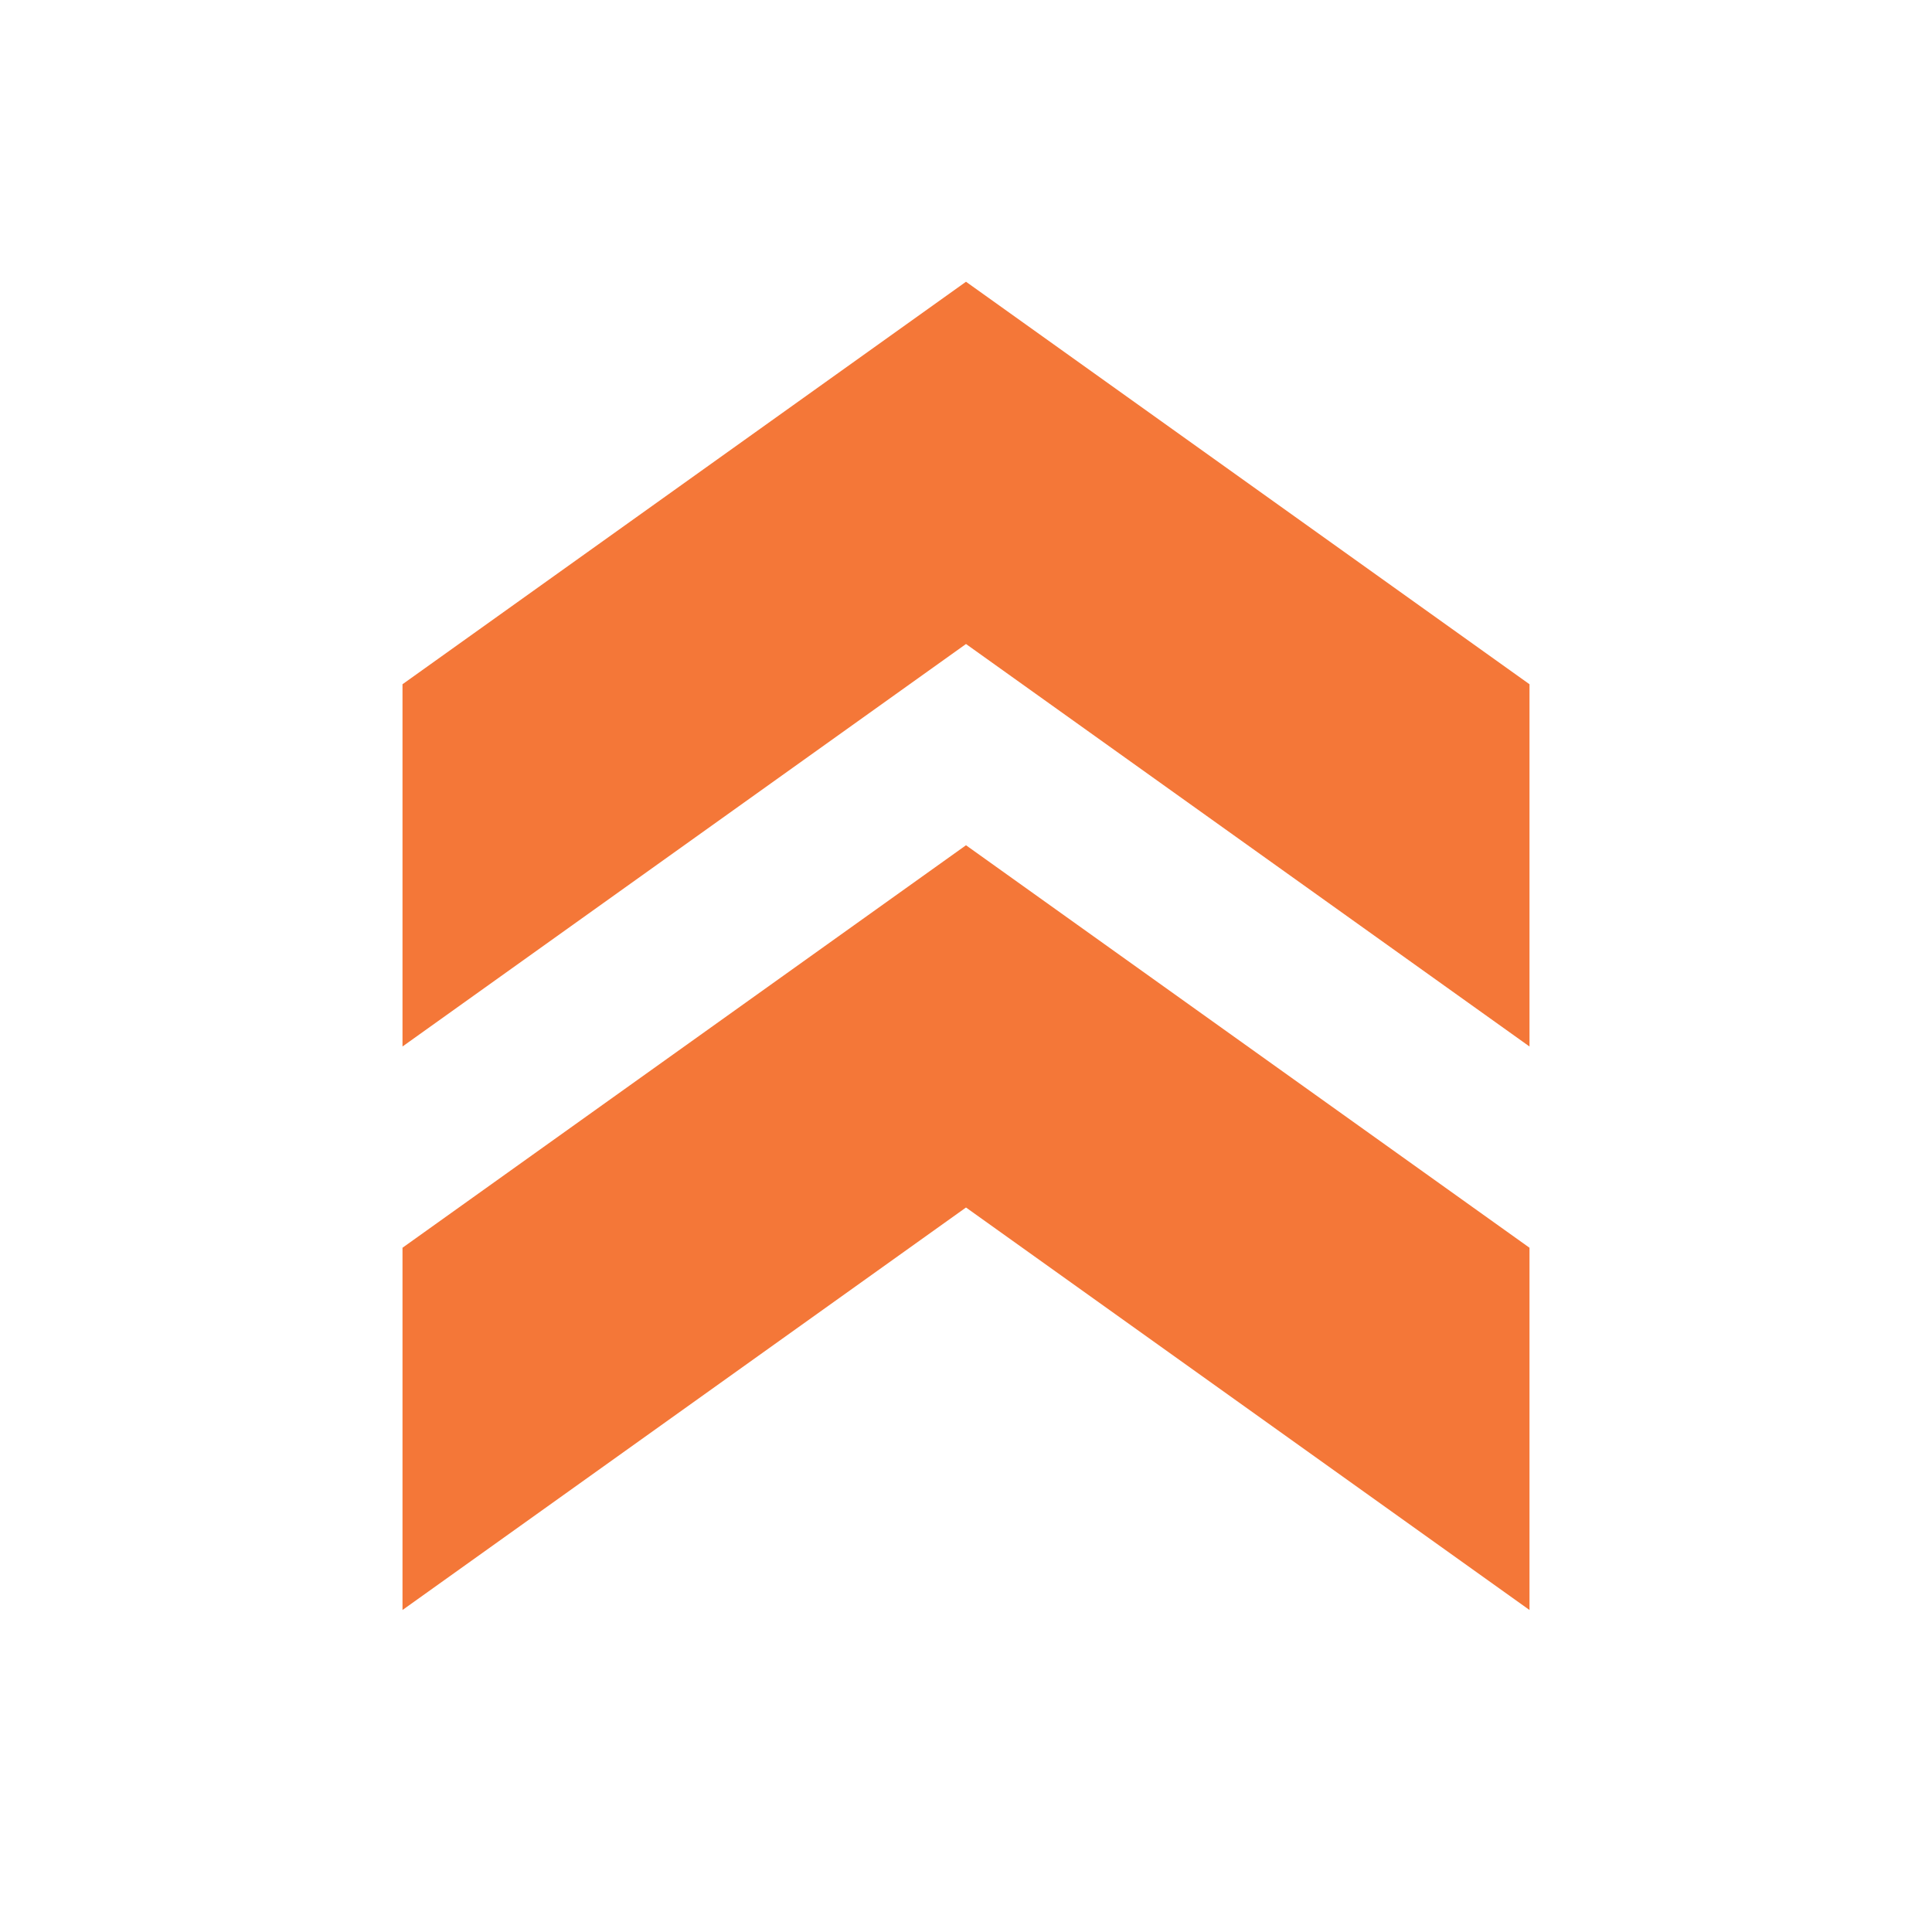 <svg width="24" height="24" viewBox="0 0 24 24" fill="none" xmlns="http://www.w3.org/2000/svg">
<path d="M5 8.5L5 13L12 8L19 13L19 8.5L12 3.5L5 8.5Z" fill="#F47738"/>
<path d="M5 15.5L5 20L12 15L19 20L19 15.5L12 10.5L5 15.5Z" fill="#F47738"/>
</svg>
